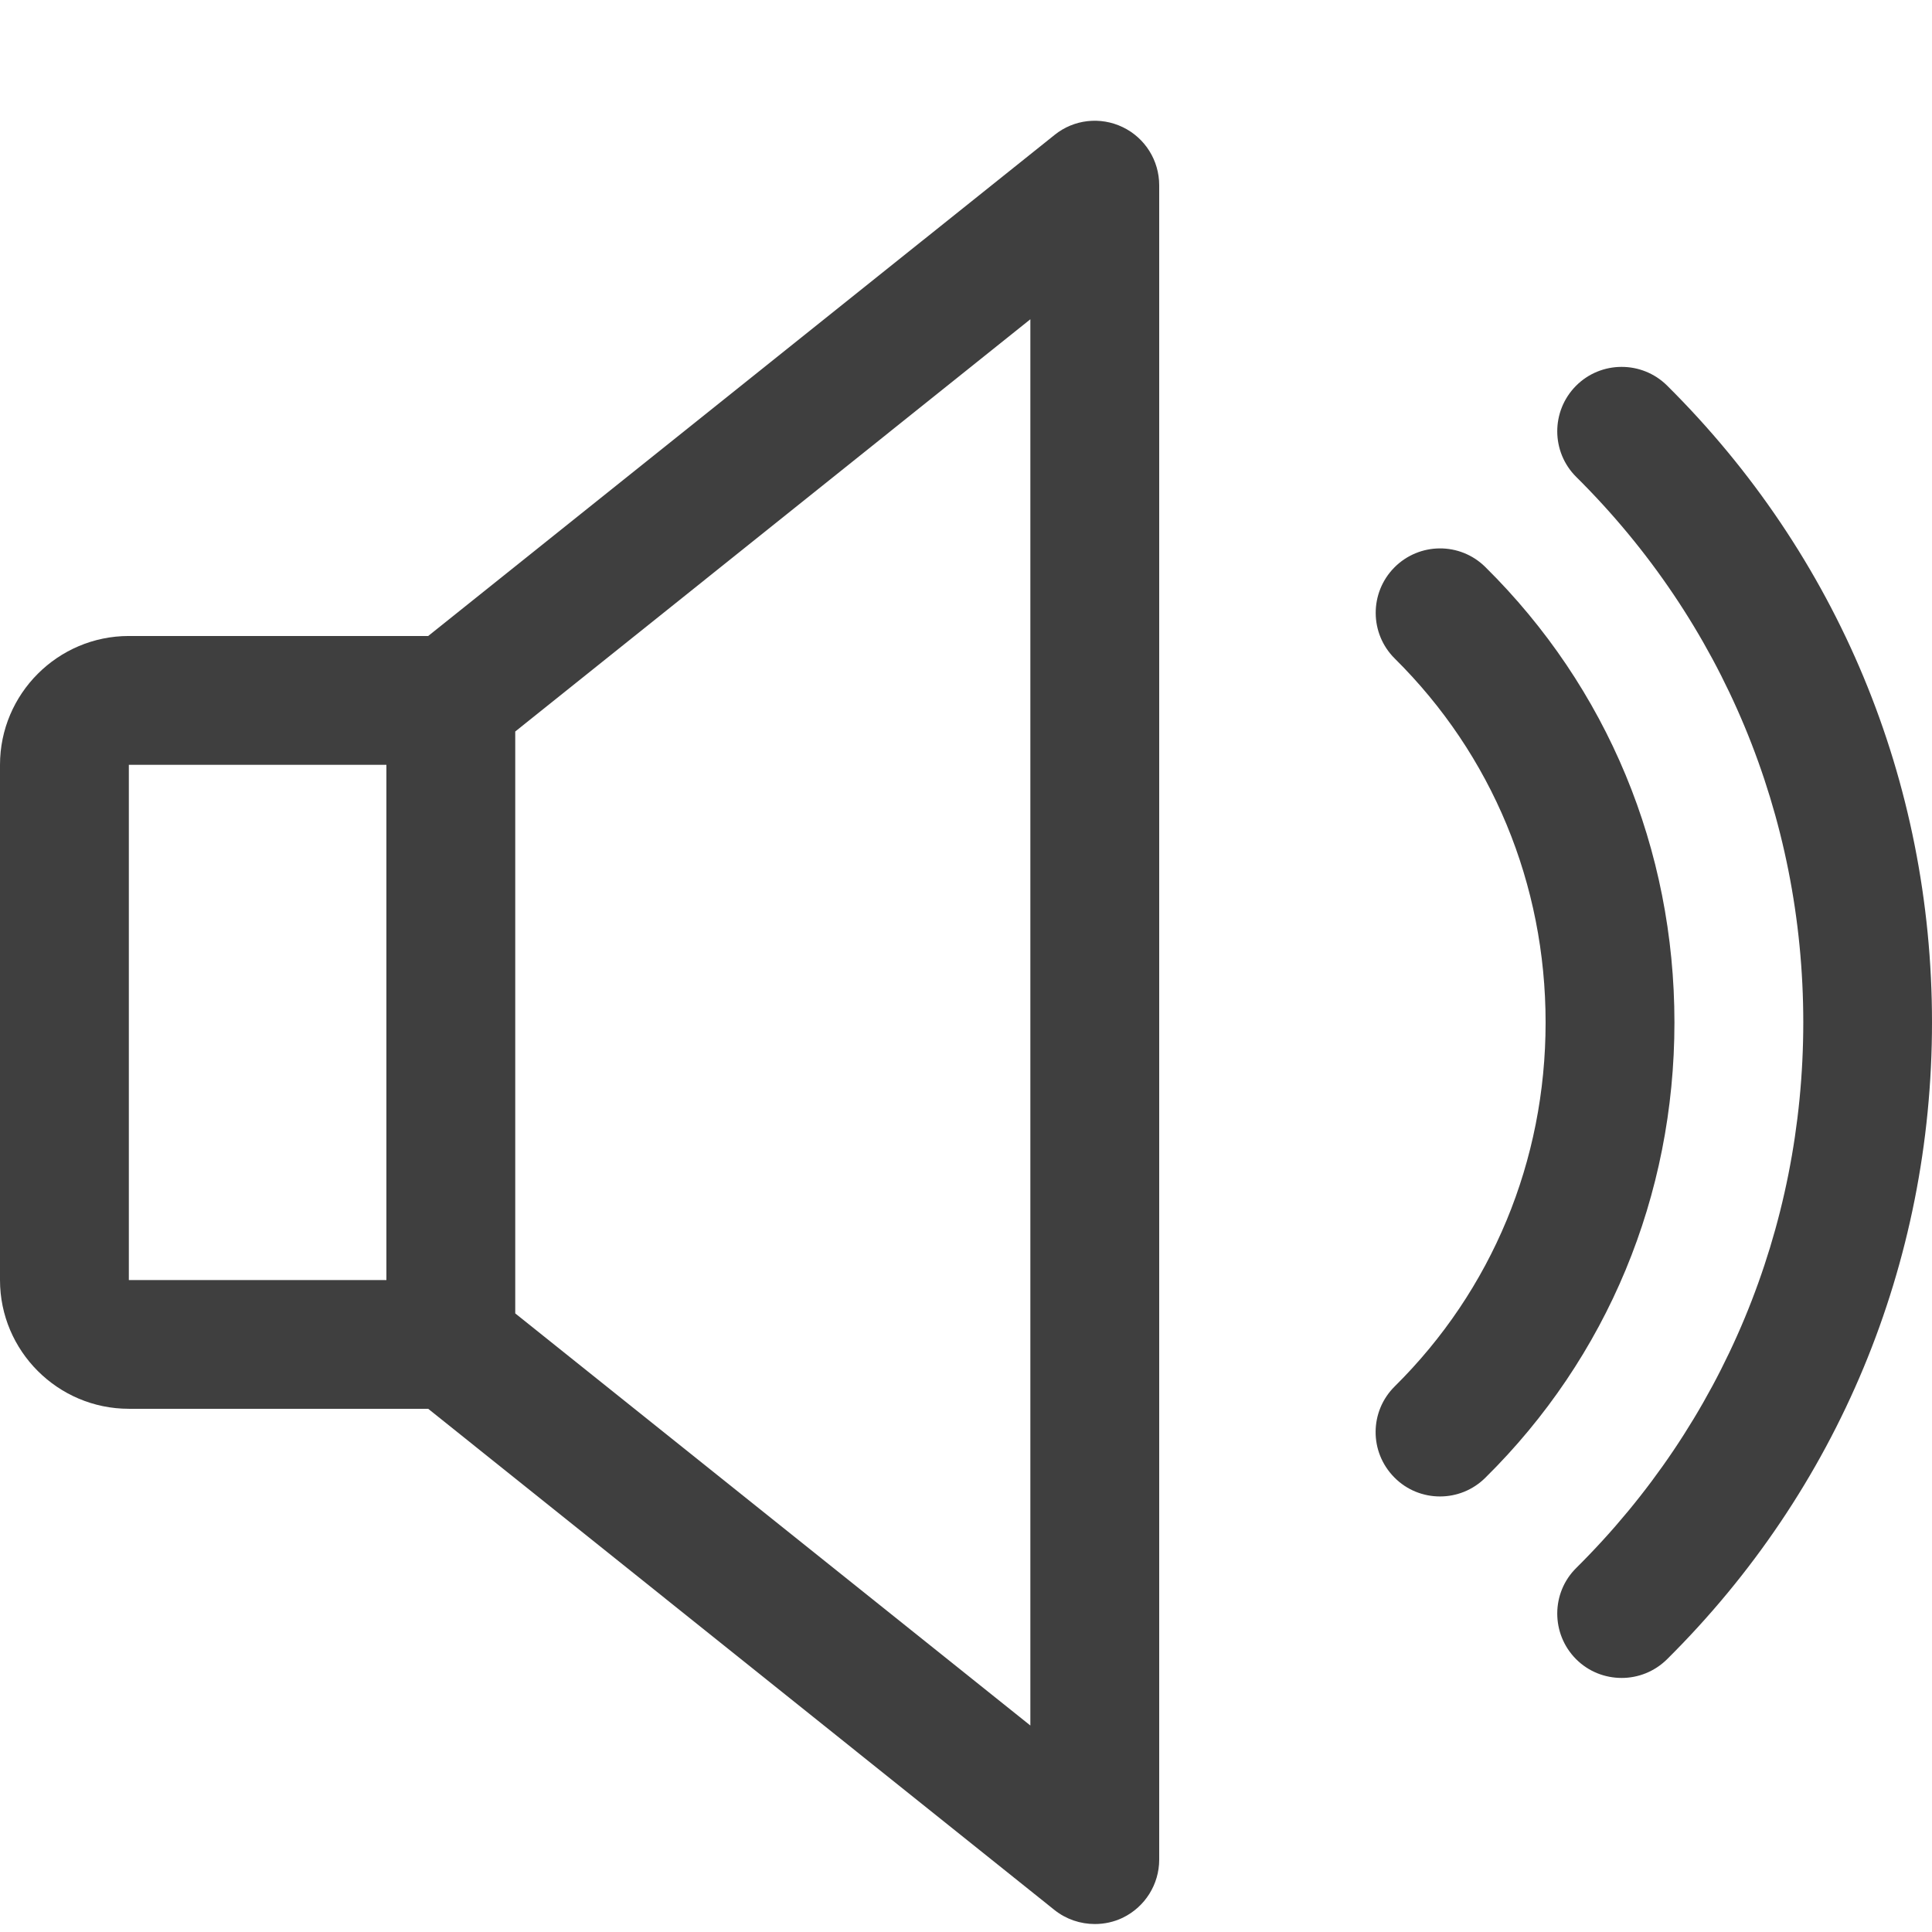 <svg width="16" height="16" viewBox="0 0 16 16" fill="none" xmlns="http://www.w3.org/2000/svg">
<path d="M9.298 1.053C9.113 0.964 8.894 0.988 8.734 1.117L3.546 5.267H1.067C0.479 5.267 0 5.746 0 6.334V10.601C0 11.188 0.479 11.667 1.067 11.667H3.546L8.733 15.818C8.83 15.895 8.948 15.934 9.067 15.934C9.146 15.934 9.225 15.917 9.298 15.882C9.483 15.792 9.6 15.605 9.6 15.401V1.534C9.6 1.329 9.483 1.142 9.298 1.053ZM3.2 10.601H1.067V6.334H3.2V10.601ZM8.533 14.29L4.267 10.877V6.058L8.533 2.644V14.29Z" fill="#3F3F3F"/>
<path d="M12.301 4.696C12.091 4.488 11.754 4.491 11.547 4.7C11.34 4.91 11.342 5.247 11.551 5.454C12.356 6.251 12.8 7.321 12.8 8.468C12.8 9.614 12.356 10.684 11.551 11.481C11.341 11.688 11.339 12.025 11.547 12.235C11.651 12.341 11.789 12.393 11.925 12.393C12.061 12.393 12.196 12.342 12.301 12.238C13.311 11.241 13.867 9.902 13.867 8.468C13.867 7.033 13.311 5.694 12.301 4.696Z" fill="#3F3F3F"/>
<path d="M13.805 3.192C13.596 2.986 13.258 2.987 13.051 3.196C12.844 3.405 12.845 3.743 13.054 3.95C14.266 5.152 14.934 6.756 14.934 8.467C14.934 10.178 14.266 11.782 13.054 12.985C12.845 13.191 12.844 13.53 13.051 13.739C13.155 13.844 13.292 13.896 13.43 13.896C13.565 13.896 13.7 13.845 13.805 13.742C15.22 12.338 16 10.465 16 8.467C16 6.469 15.22 4.596 13.805 3.192Z" fill="#3F3F3F"/>
</svg>
